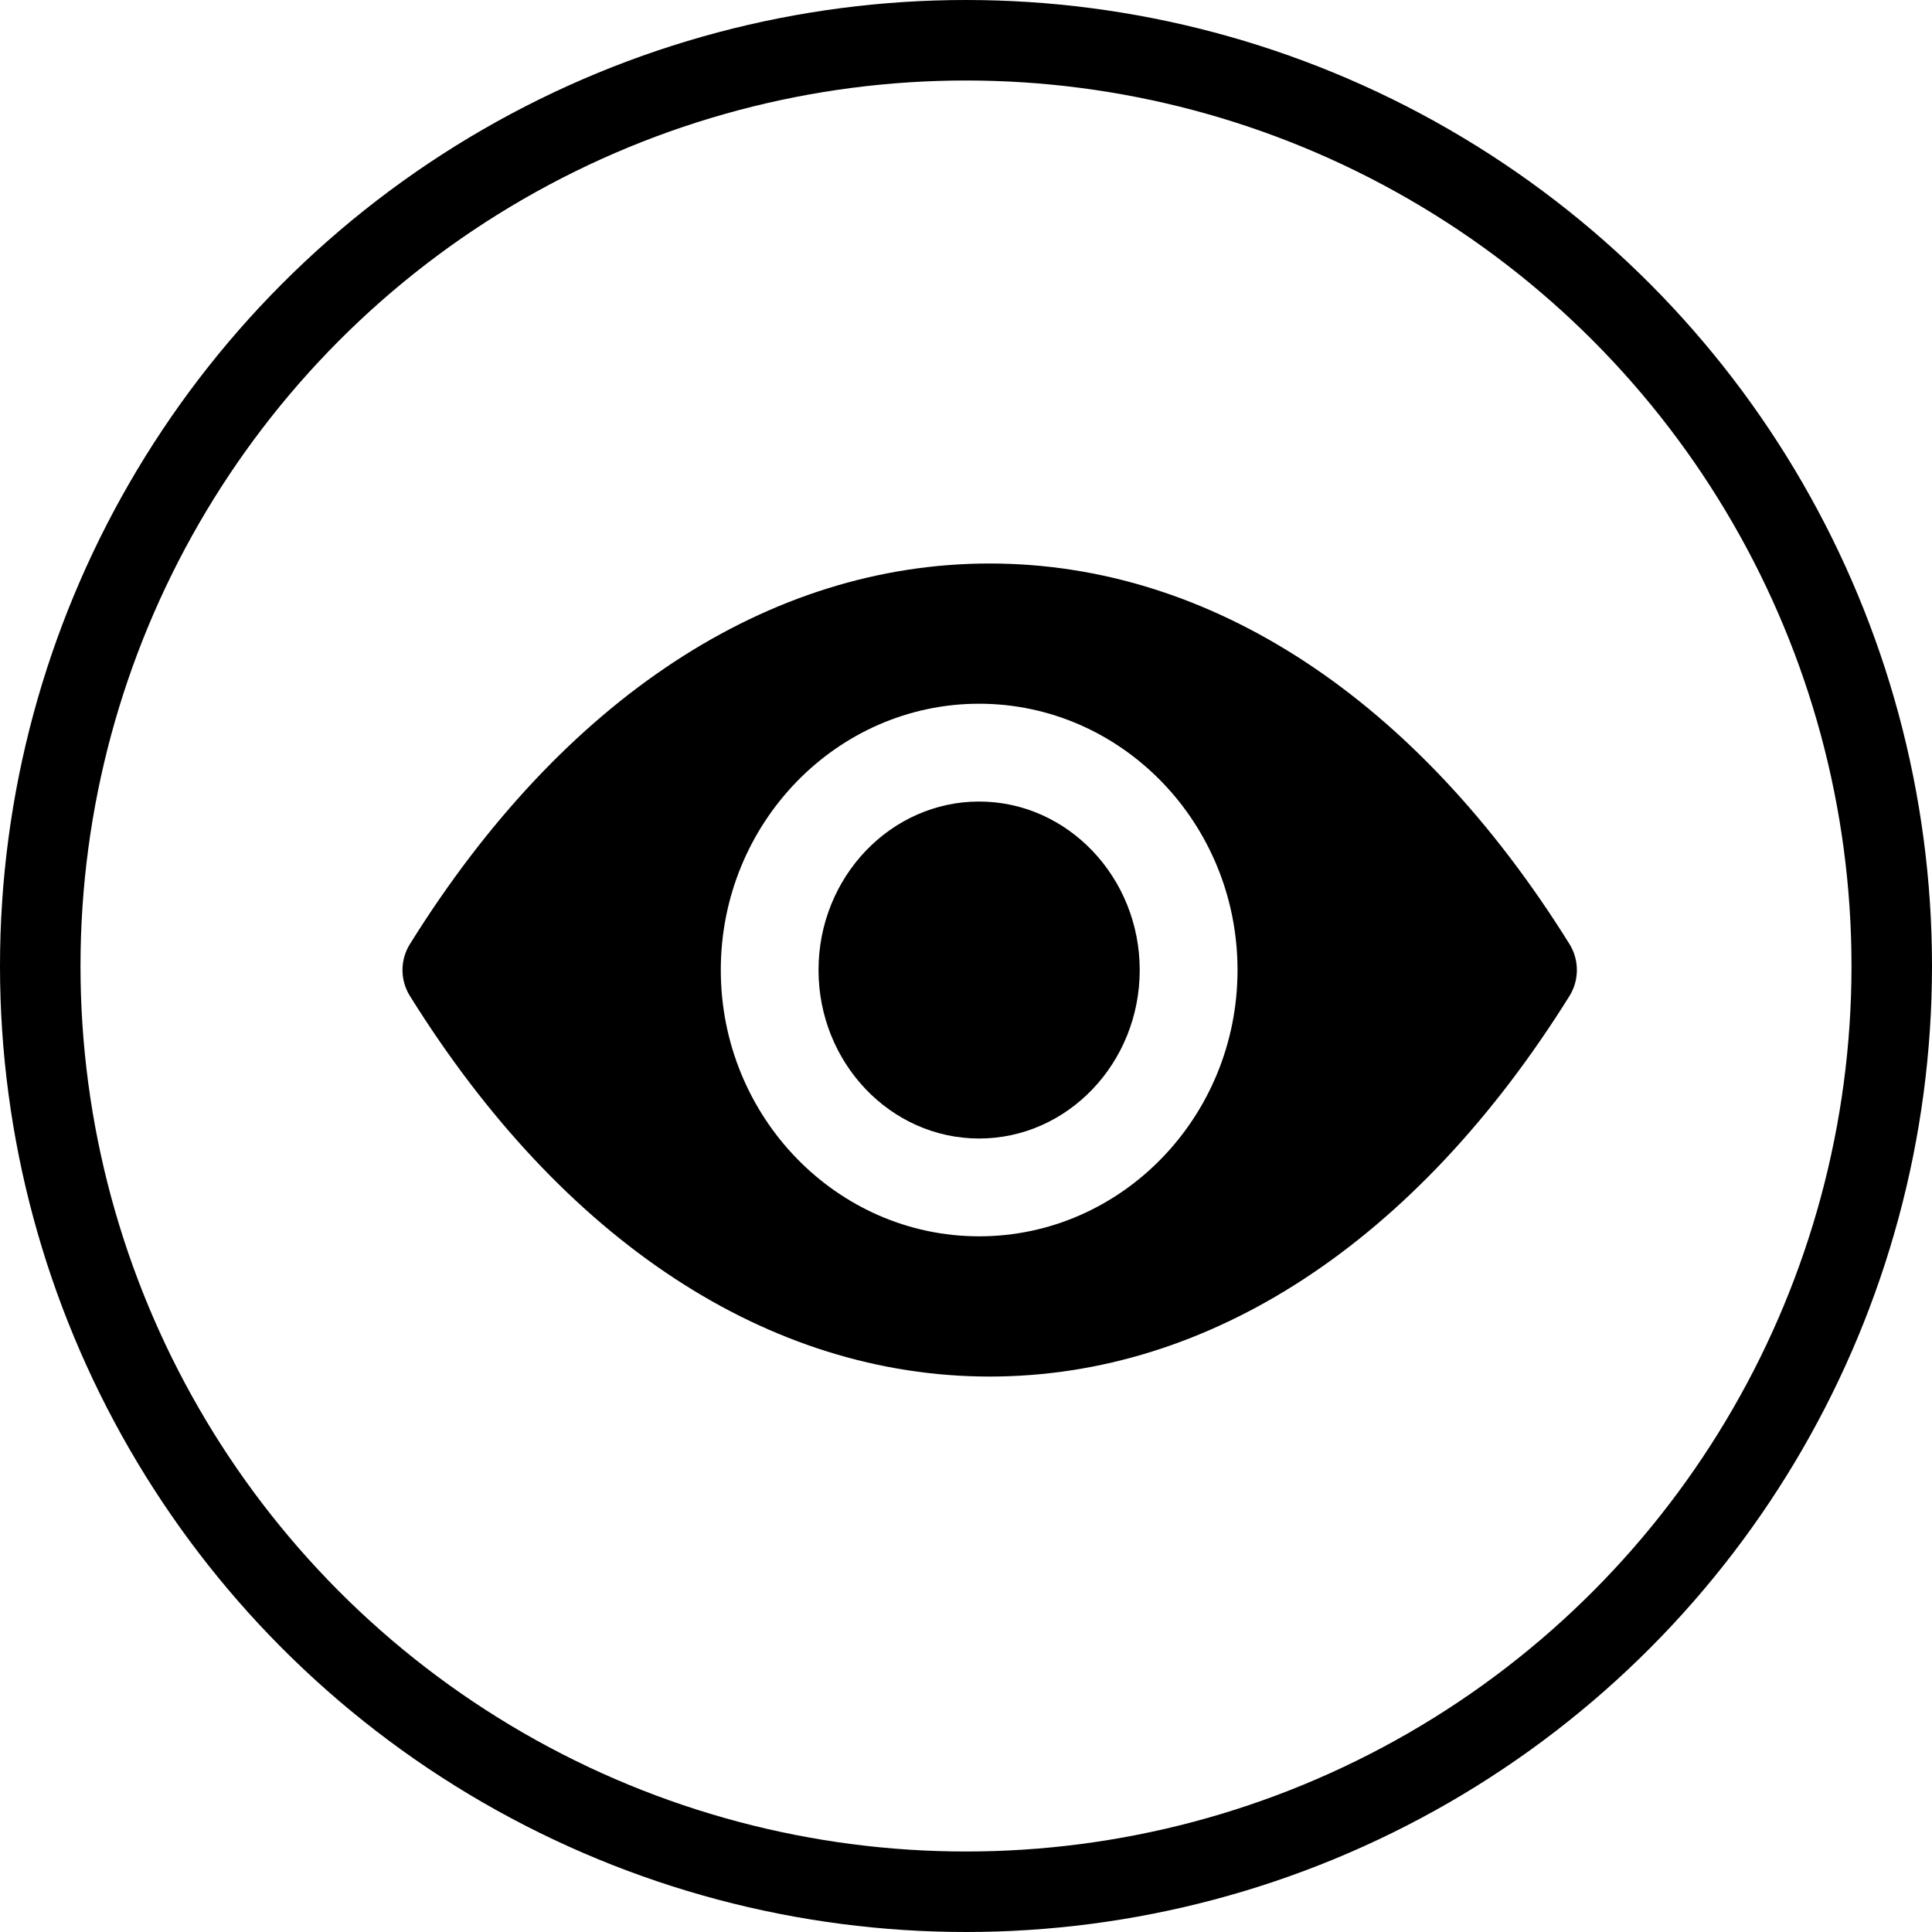 <svg width="24" height="24" viewBox="0 0 24 24" fill="none" xmlns="http://www.w3.org/2000/svg">
<path d="M12.163 9.957C11.065 9.957 10.168 10.895 10.168 12.05C10.168 13.202 11.062 14.143 12.163 14.143C13.262 14.143 14.158 13.205 14.158 12.05C14.158 10.898 13.262 9.957 12.163 9.957Z" fill="black"/>
<path d="M12.163 15.358C10.395 15.358 8.954 13.875 8.954 12.05C8.954 10.225 10.395 8.742 12.163 8.742C13.932 8.742 15.373 10.225 15.373 12.05C15.373 13.875 13.932 15.358 12.163 15.358ZM19.497 11.728C17.598 8.679 15.037 7 12.294 7C9.552 7 6.991 8.679 5.092 11.728C4.969 11.925 4.969 12.175 5.092 12.372C6.991 15.421 9.552 17.1 12.294 17.1C15.037 17.1 17.595 15.421 19.497 12.372C19.619 12.175 19.619 11.925 19.497 11.728Z" fill="black"/>
<circle cx="12" cy="12" r="11.5" stroke="black"/>
</svg>
